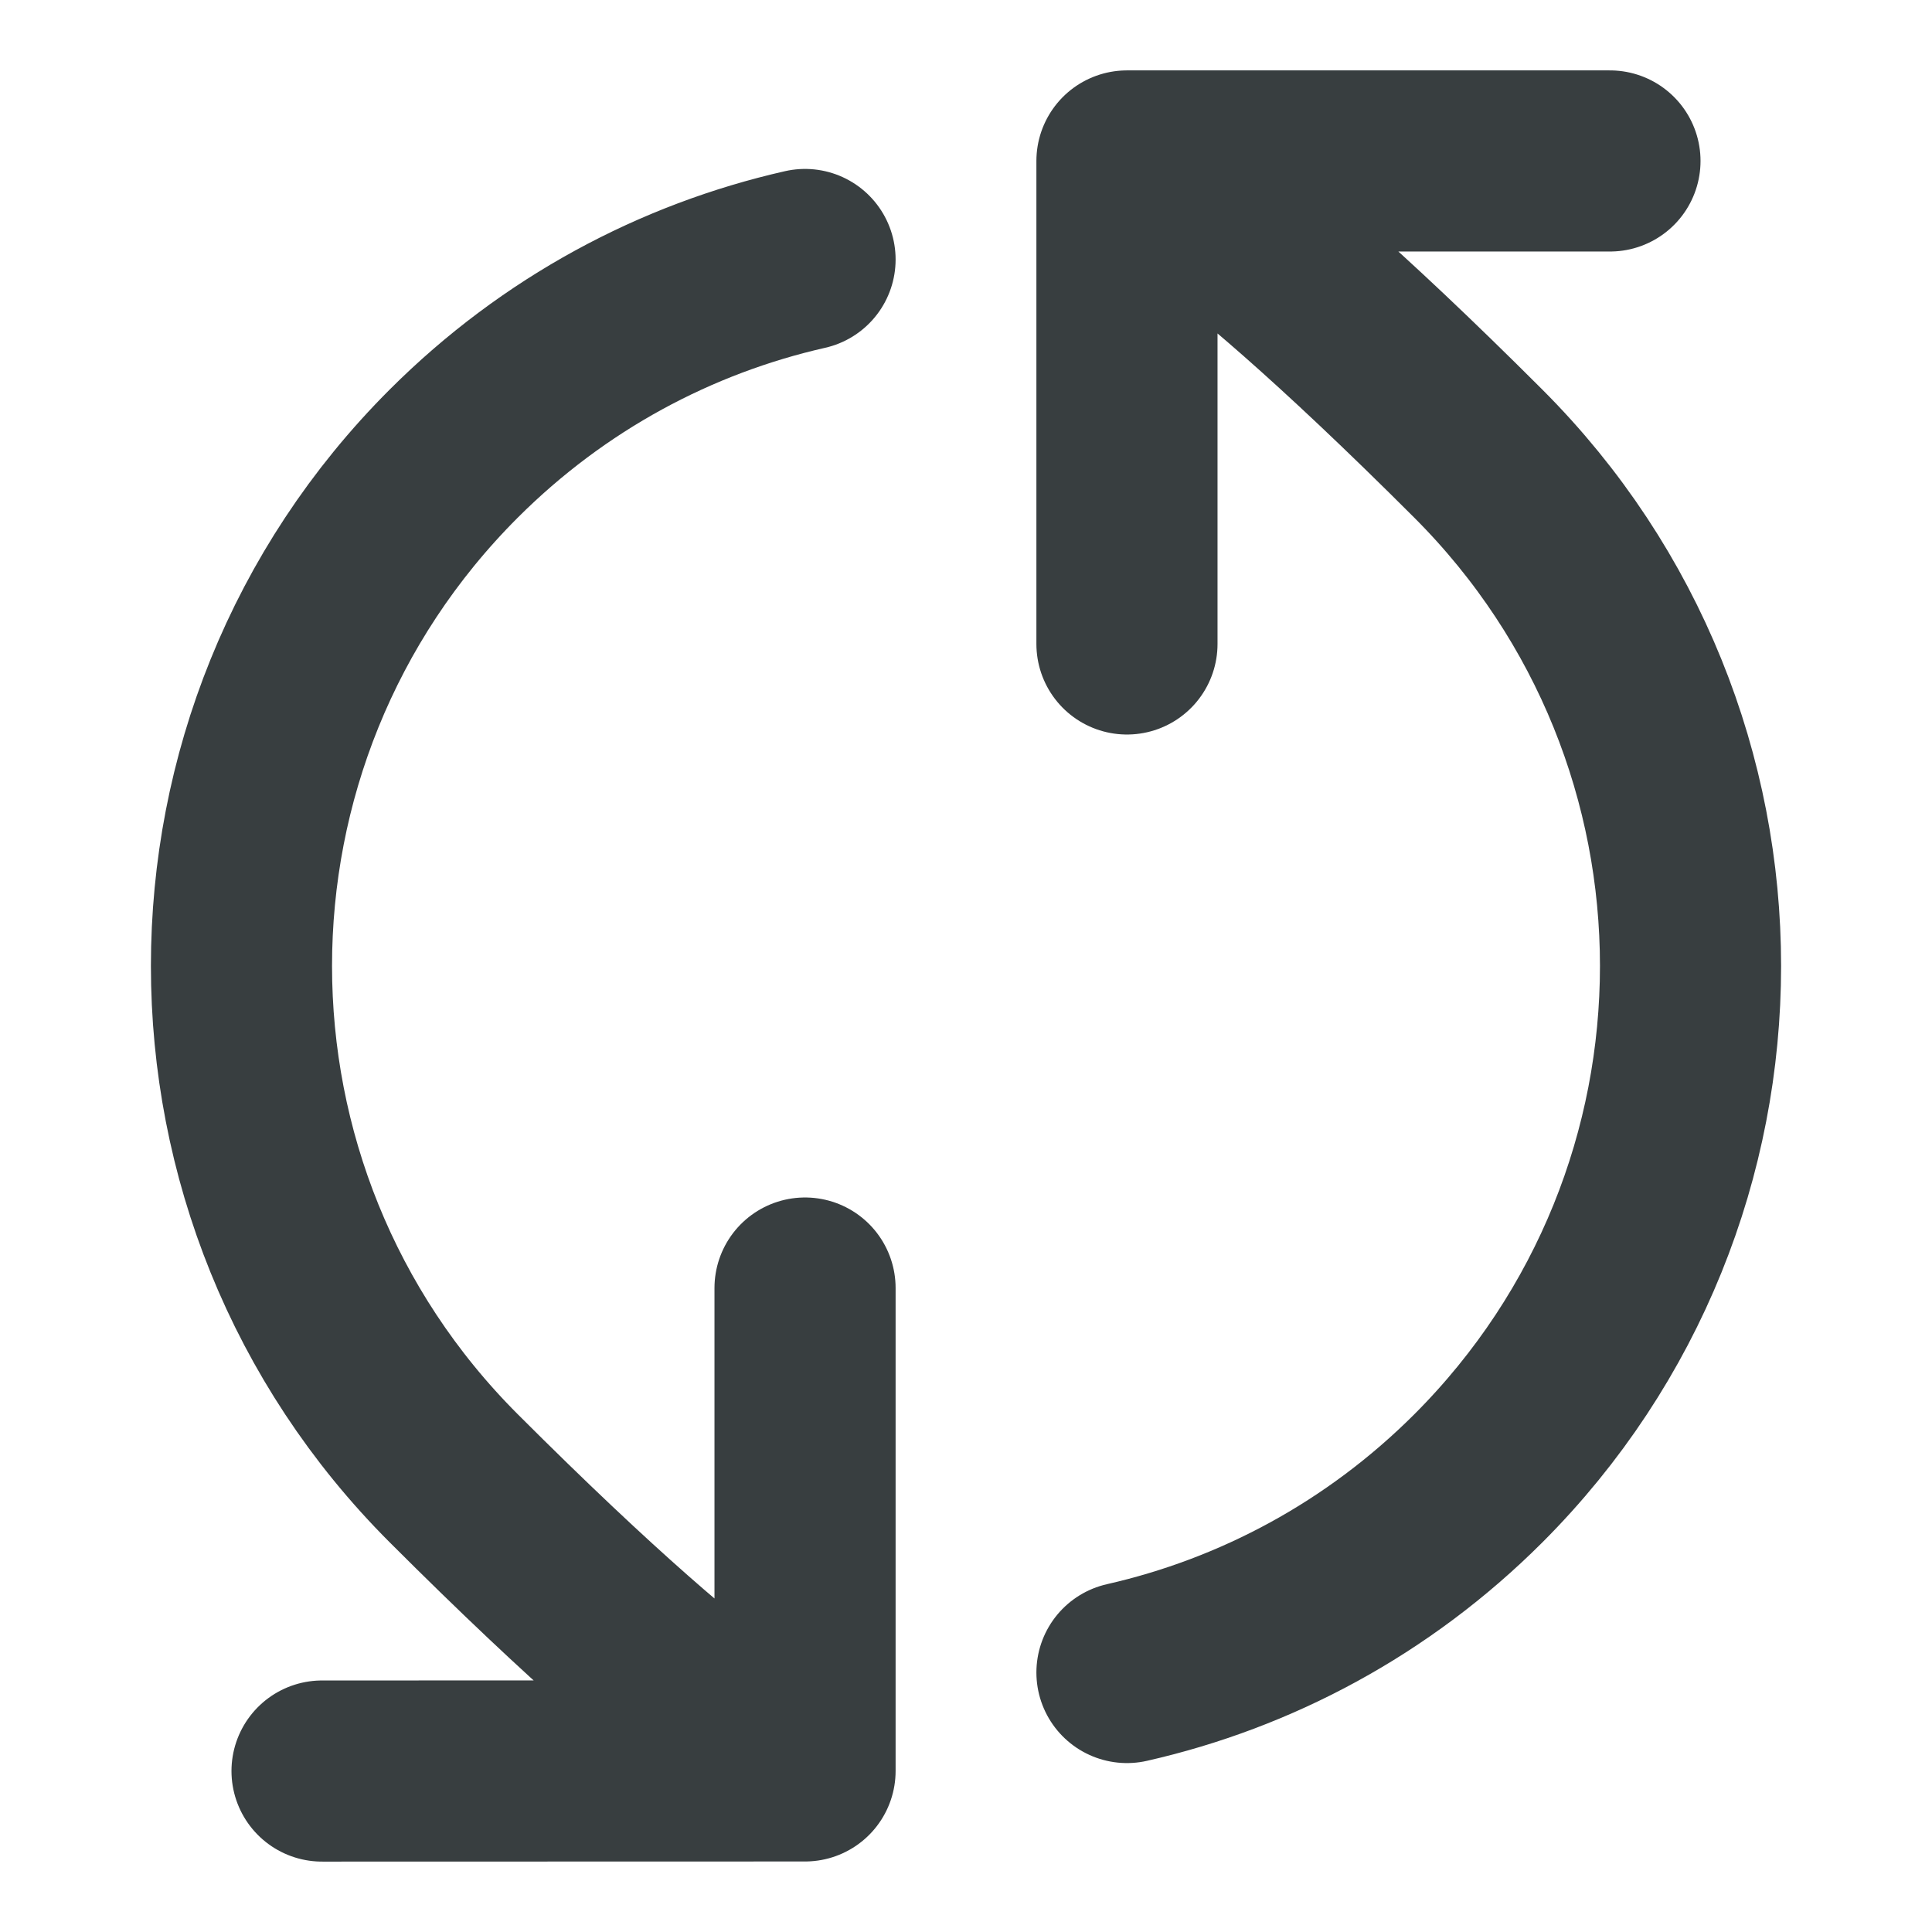 <svg width="16" height="16" viewBox="0 0 16 16" fill="none" xmlns="http://www.w3.org/2000/svg">
<path d="M9.333 1.333C9.333 1.333 9.899 1.414 12.243 3.757C14.586 6.1 14.586 9.899 12.243 12.243C11.412 13.073 10.399 13.609 9.333 13.851M9.333 1.333L13.333 1.333M9.333 1.333L9.333 5.333M6.667 14.666C6.667 14.666 6.101 14.586 3.757 12.242C1.414 9.899 1.414 6.1 3.757 3.757C4.588 2.927 5.6 2.391 6.667 2.149M6.667 14.666L2.667 14.667M6.667 14.666L6.667 10.667" stroke="#383E40" stroke-width="1.5" stroke-linecap="round" stroke-linejoin="round"/>
</svg>
